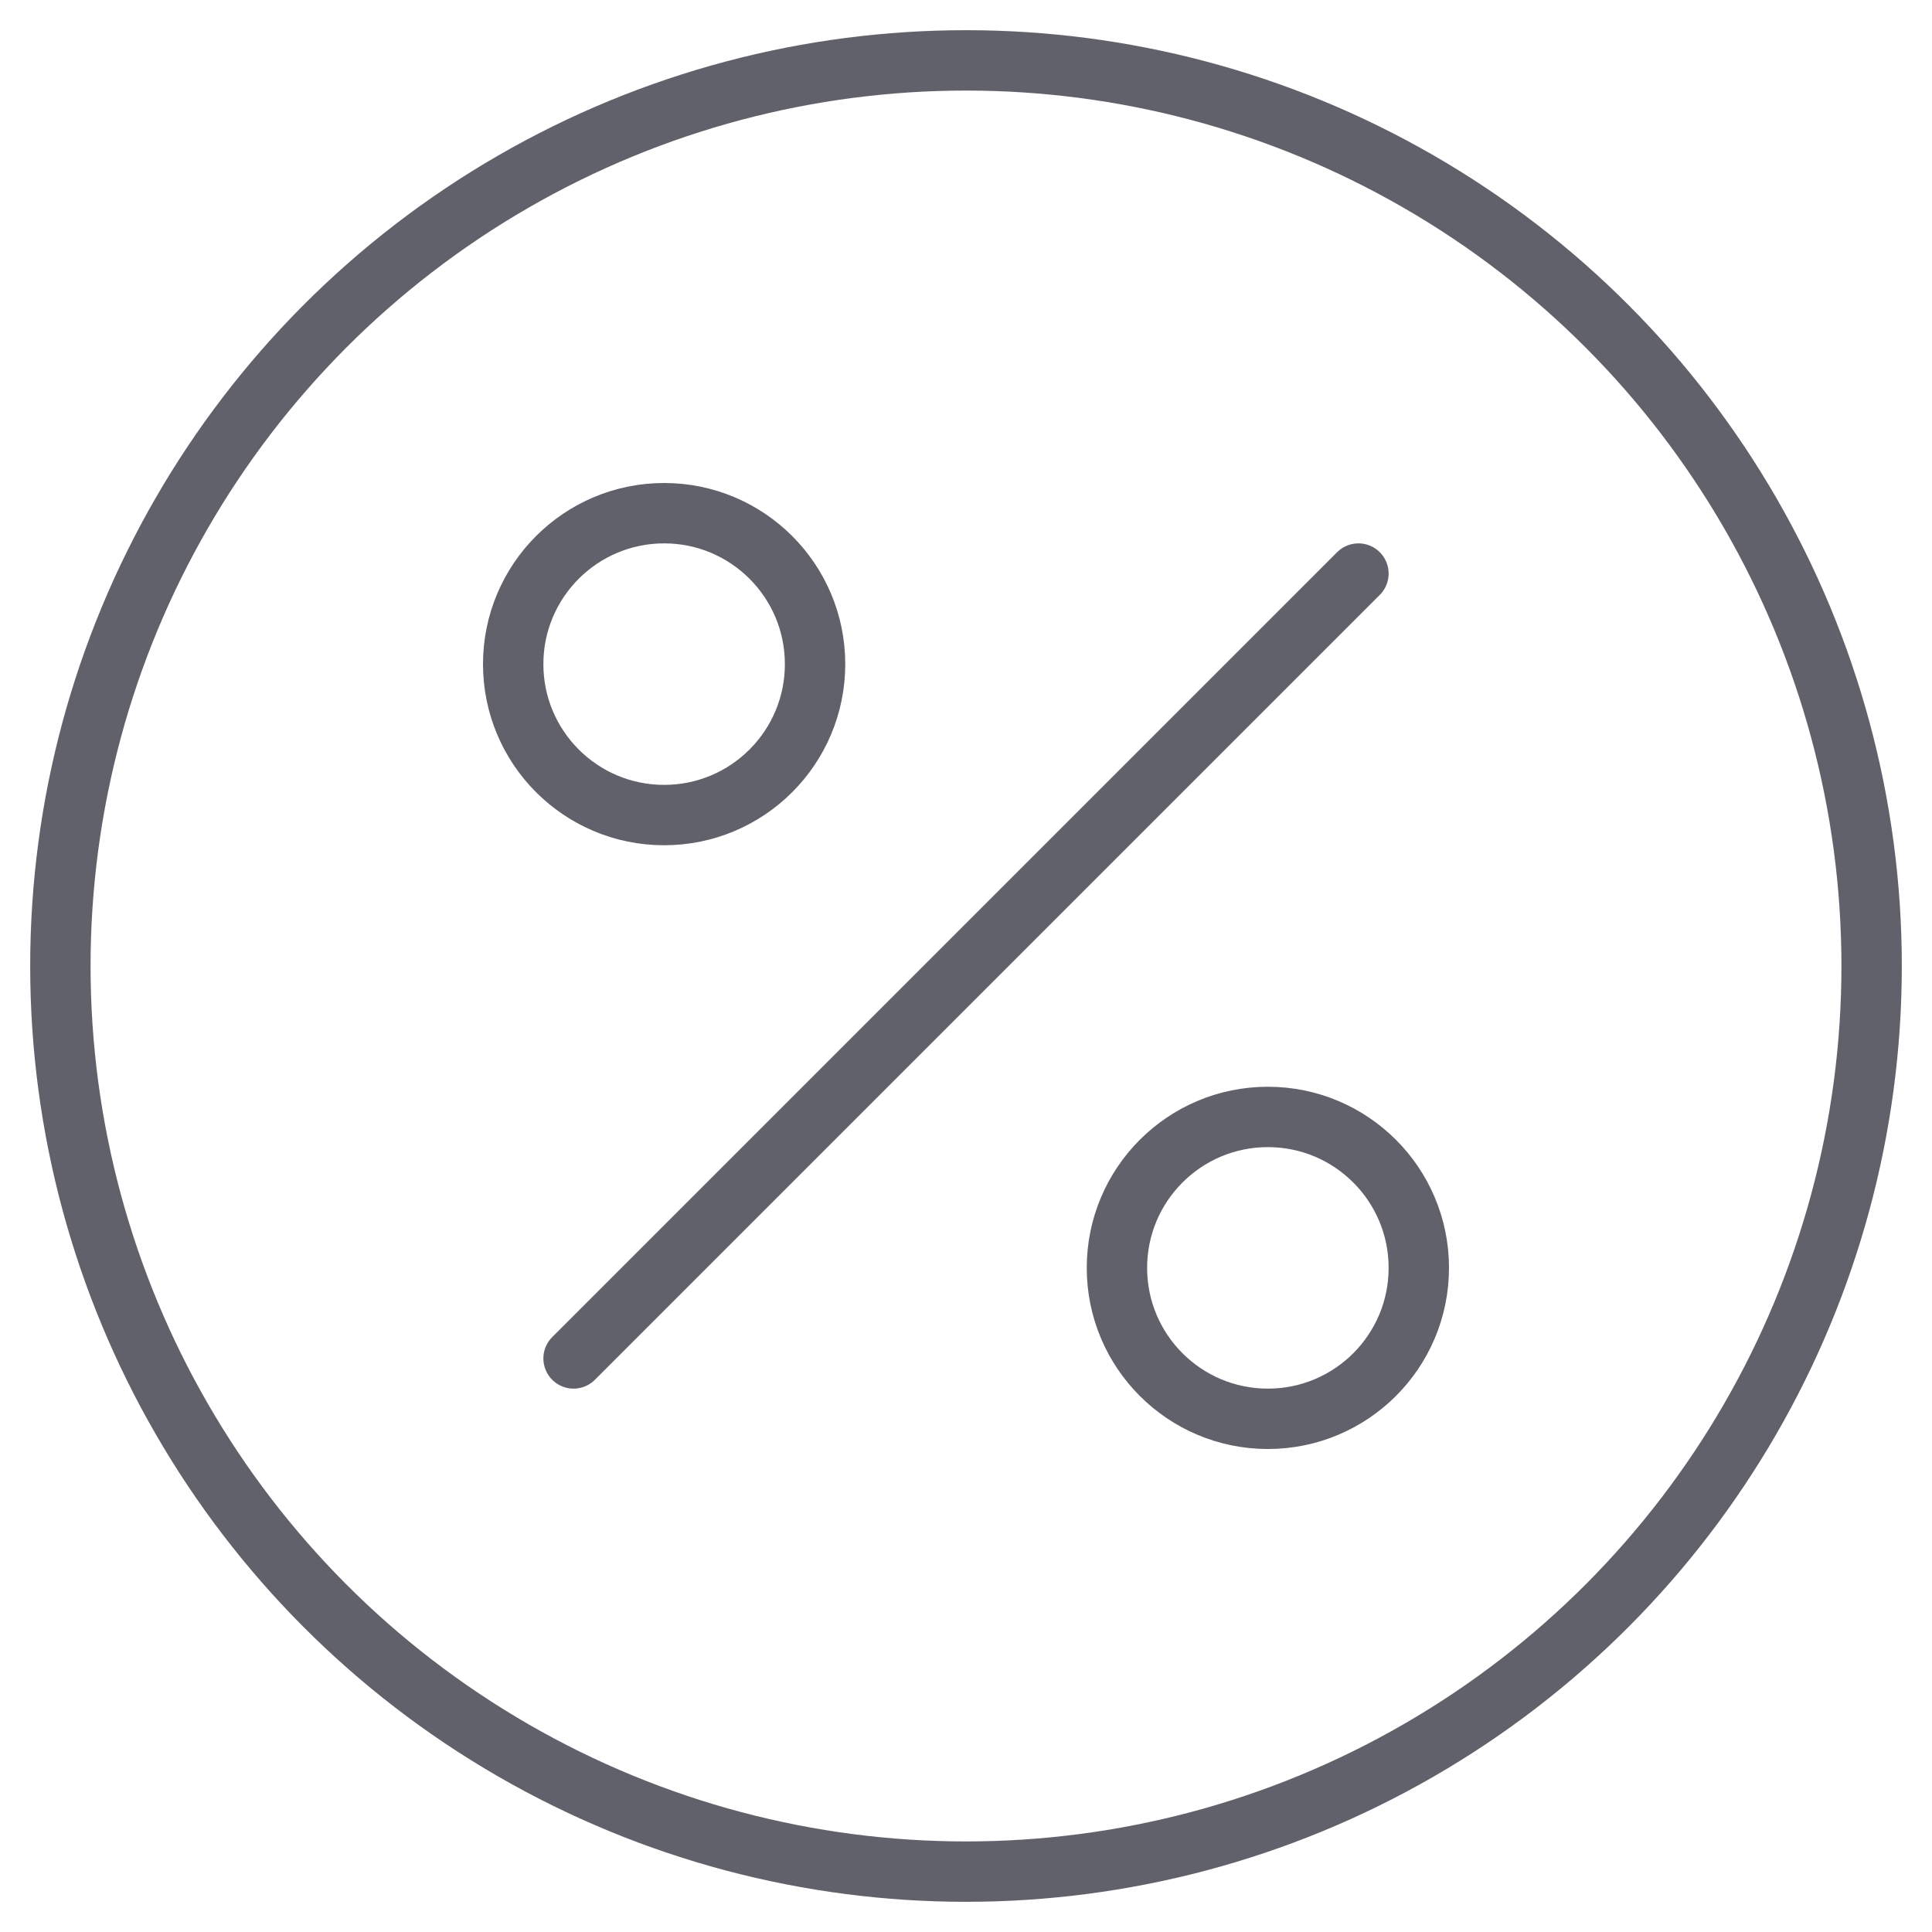 <svg xmlns="http://www.w3.org/2000/svg" height="64" width="64" viewBox="0 0 64 64"><title>percentage 38 2</title><g stroke-linecap="round" fill="#61616b" stroke-linejoin="round" class="nc-icon-wrapper"><circle fill="none" stroke="#61616b" stroke-width="2" cx="32" cy="32" r="30"></circle> <circle data-color="color-2" fill="none" stroke="#61616b" stroke-width="2" cx="22" cy="22" r="5"></circle> <circle data-color="color-2" fill="none" stroke="#61616b" stroke-width="2" cx="42" cy="42" r="5"></circle> <line data-color="color-2" fill="none" stroke="#61616b" stroke-width="2" x1="19" y1="45" x2="45" y2="19"></line></g></svg>